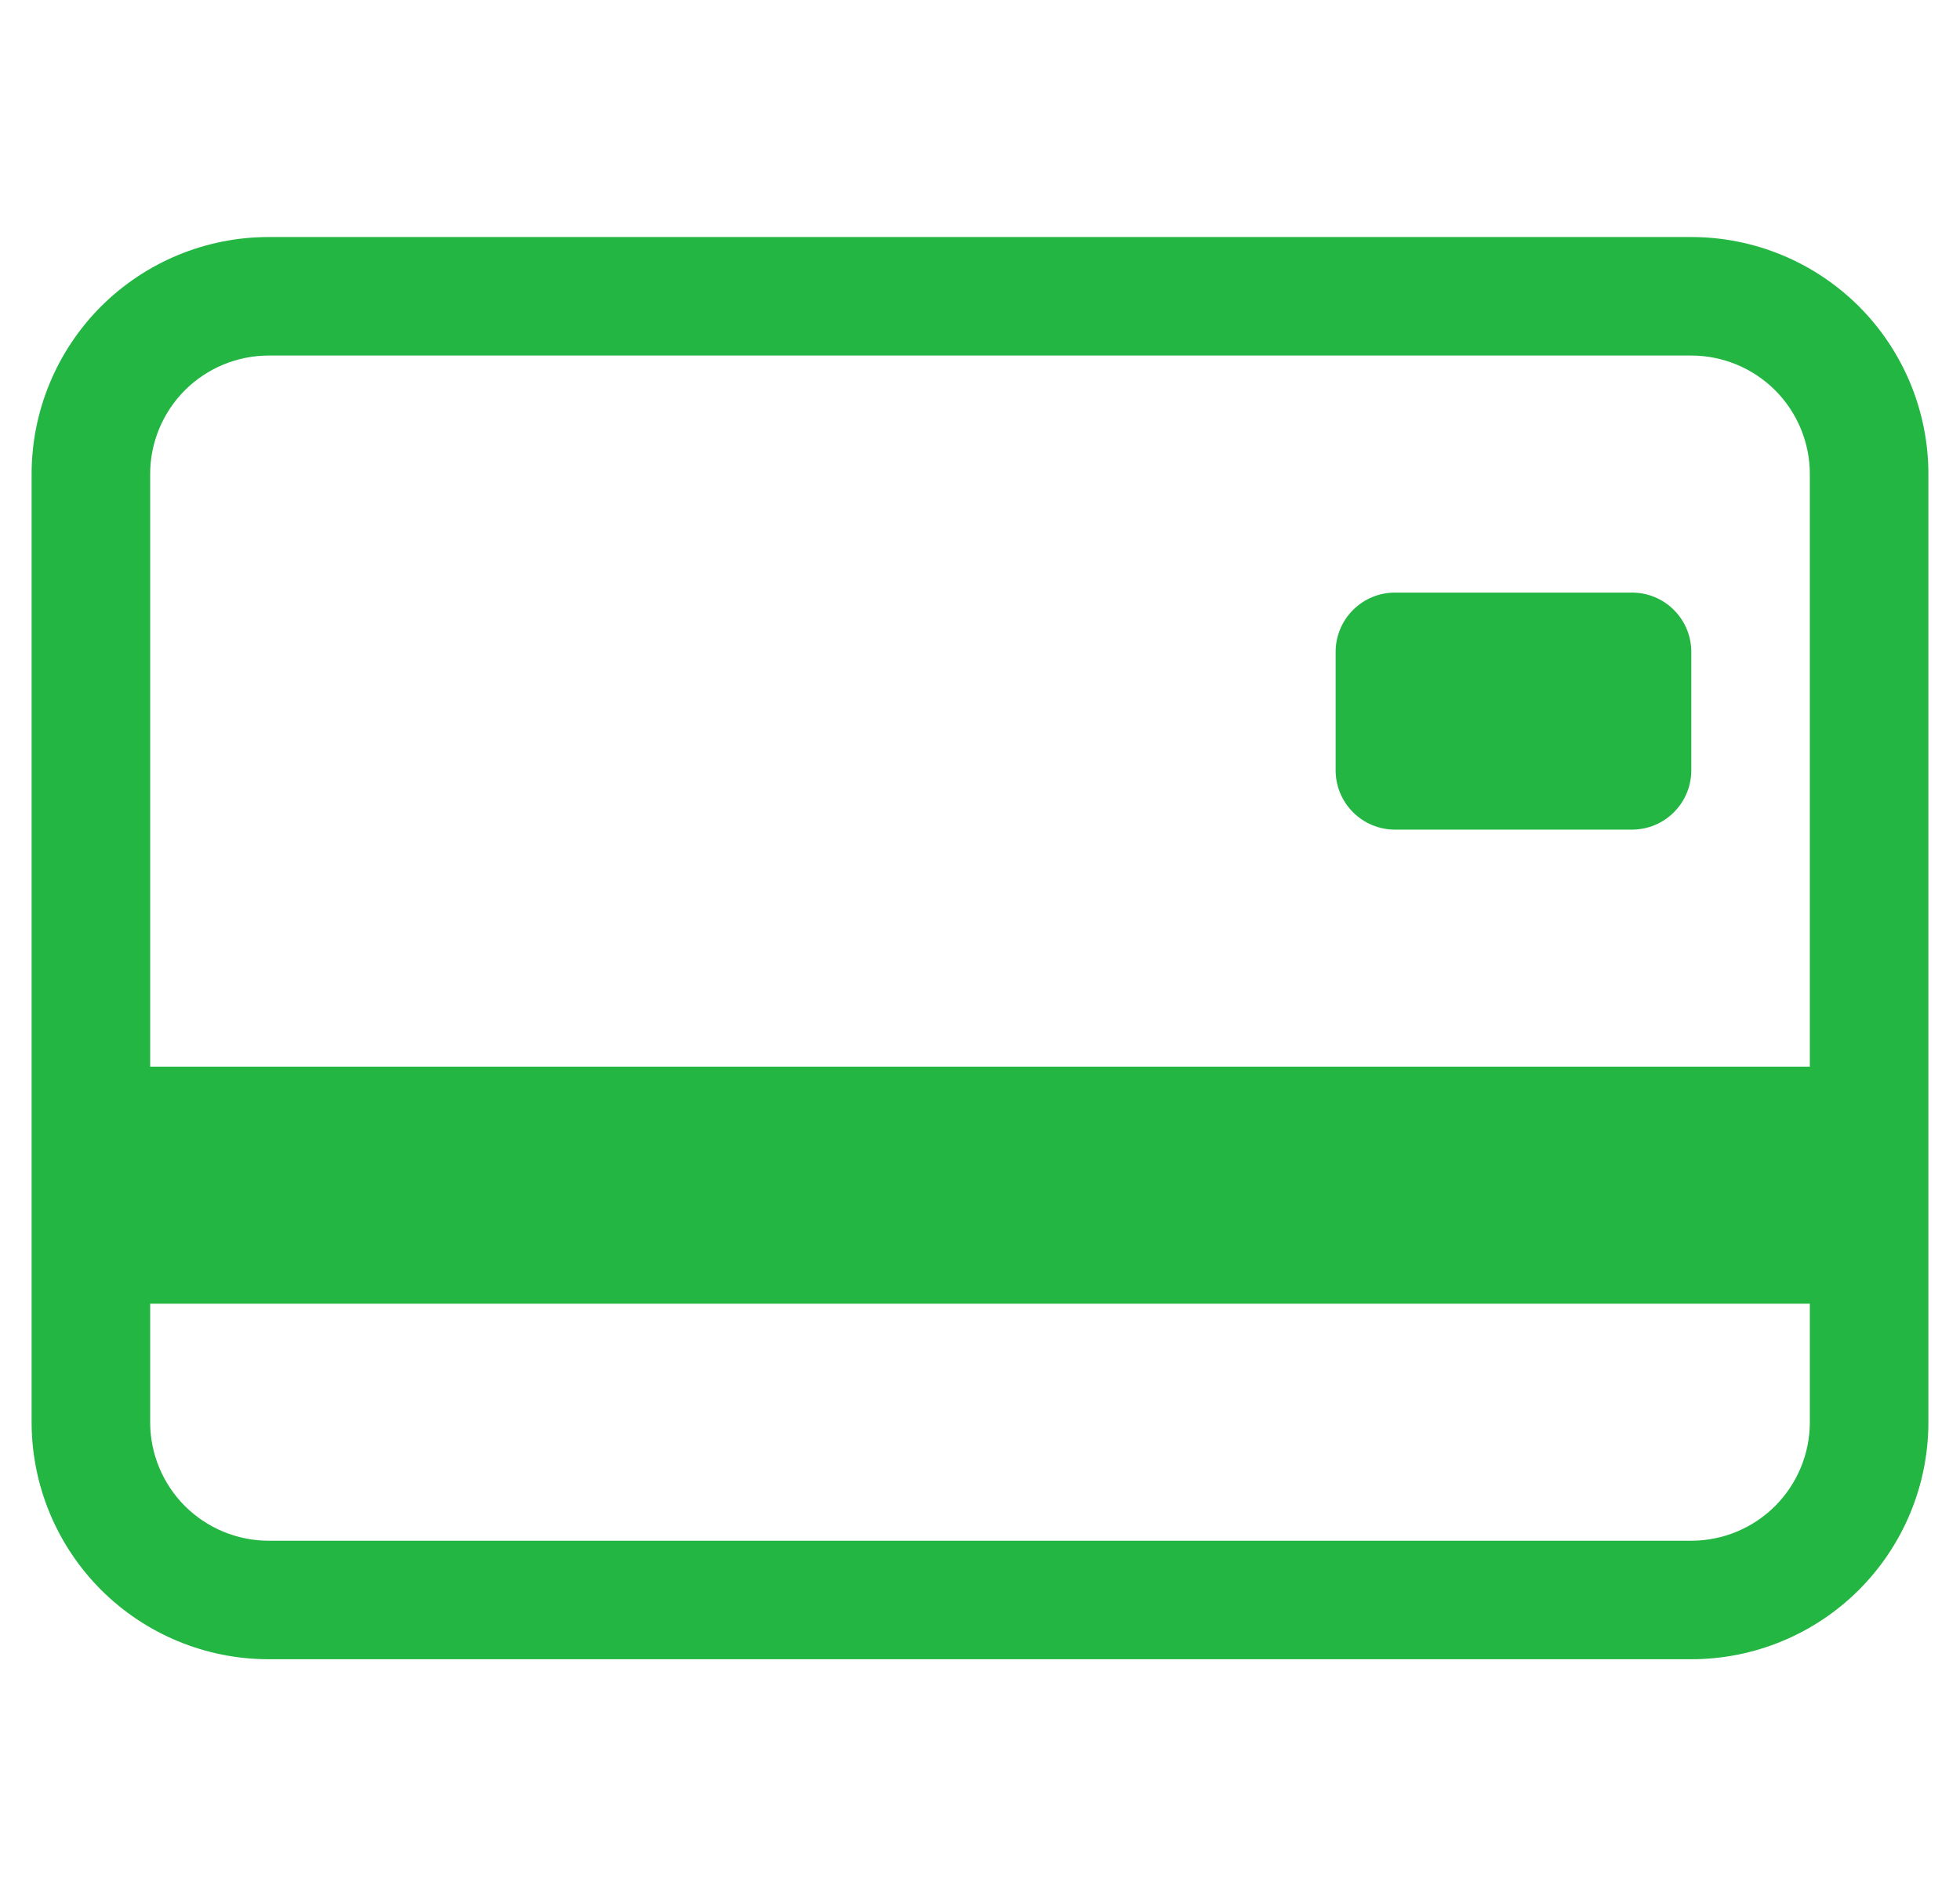 <svg width="31" height="30" viewBox="0 0 31 30" fill="none" xmlns="http://www.w3.org/2000/svg">
<g id="CreditCard2Back" clip-path="url(#clip0_1202_15957)">
<path id="Vector" d="M21.125 10.312C21.125 10.064 21.224 9.825 21.4 9.65C21.575 9.474 21.814 9.375 22.062 9.375H25.812C26.061 9.375 26.3 9.474 26.475 9.65C26.651 9.825 26.75 10.064 26.75 10.312V12.188C26.75 12.436 26.651 12.675 26.475 12.85C26.3 13.026 26.061 13.125 25.812 13.125H22.062C21.814 13.125 21.575 13.026 21.4 12.85C21.224 12.675 21.125 12.436 21.125 12.188V10.312Z" fill="#23B643"/>
<path id="Vector_2" d="M4.25 3.75C3.255 3.75 2.302 4.145 1.598 4.848C0.895 5.552 0.5 6.505 0.5 7.5L0.5 22.5C0.5 23.495 0.895 24.448 1.598 25.152C2.302 25.855 3.255 26.25 4.25 26.25H26.75C27.745 26.25 28.698 25.855 29.402 25.152C30.105 24.448 30.5 23.495 30.5 22.5V7.5C30.5 6.505 30.105 5.552 29.402 4.848C28.698 4.145 27.745 3.75 26.75 3.75H4.25ZM28.625 7.5V16.875H2.375V7.5C2.375 7.003 2.573 6.526 2.924 6.174C3.276 5.823 3.753 5.625 4.25 5.625H26.75C27.247 5.625 27.724 5.823 28.076 6.174C28.427 6.526 28.625 7.003 28.625 7.5ZM26.75 24.375H4.25C3.753 24.375 3.276 24.177 2.924 23.826C2.573 23.474 2.375 22.997 2.375 22.5V20.625H28.625V22.5C28.625 22.997 28.427 23.474 28.076 23.826C27.724 24.177 27.247 24.375 26.75 24.375Z" fill="#23B643"/>
</g>
<defs>
<clipPath id="clip0_1202_15957">
<rect width="30" height="30" fill="white" transform="translate(0.5)"/>
</clipPath>
</defs>
</svg>
